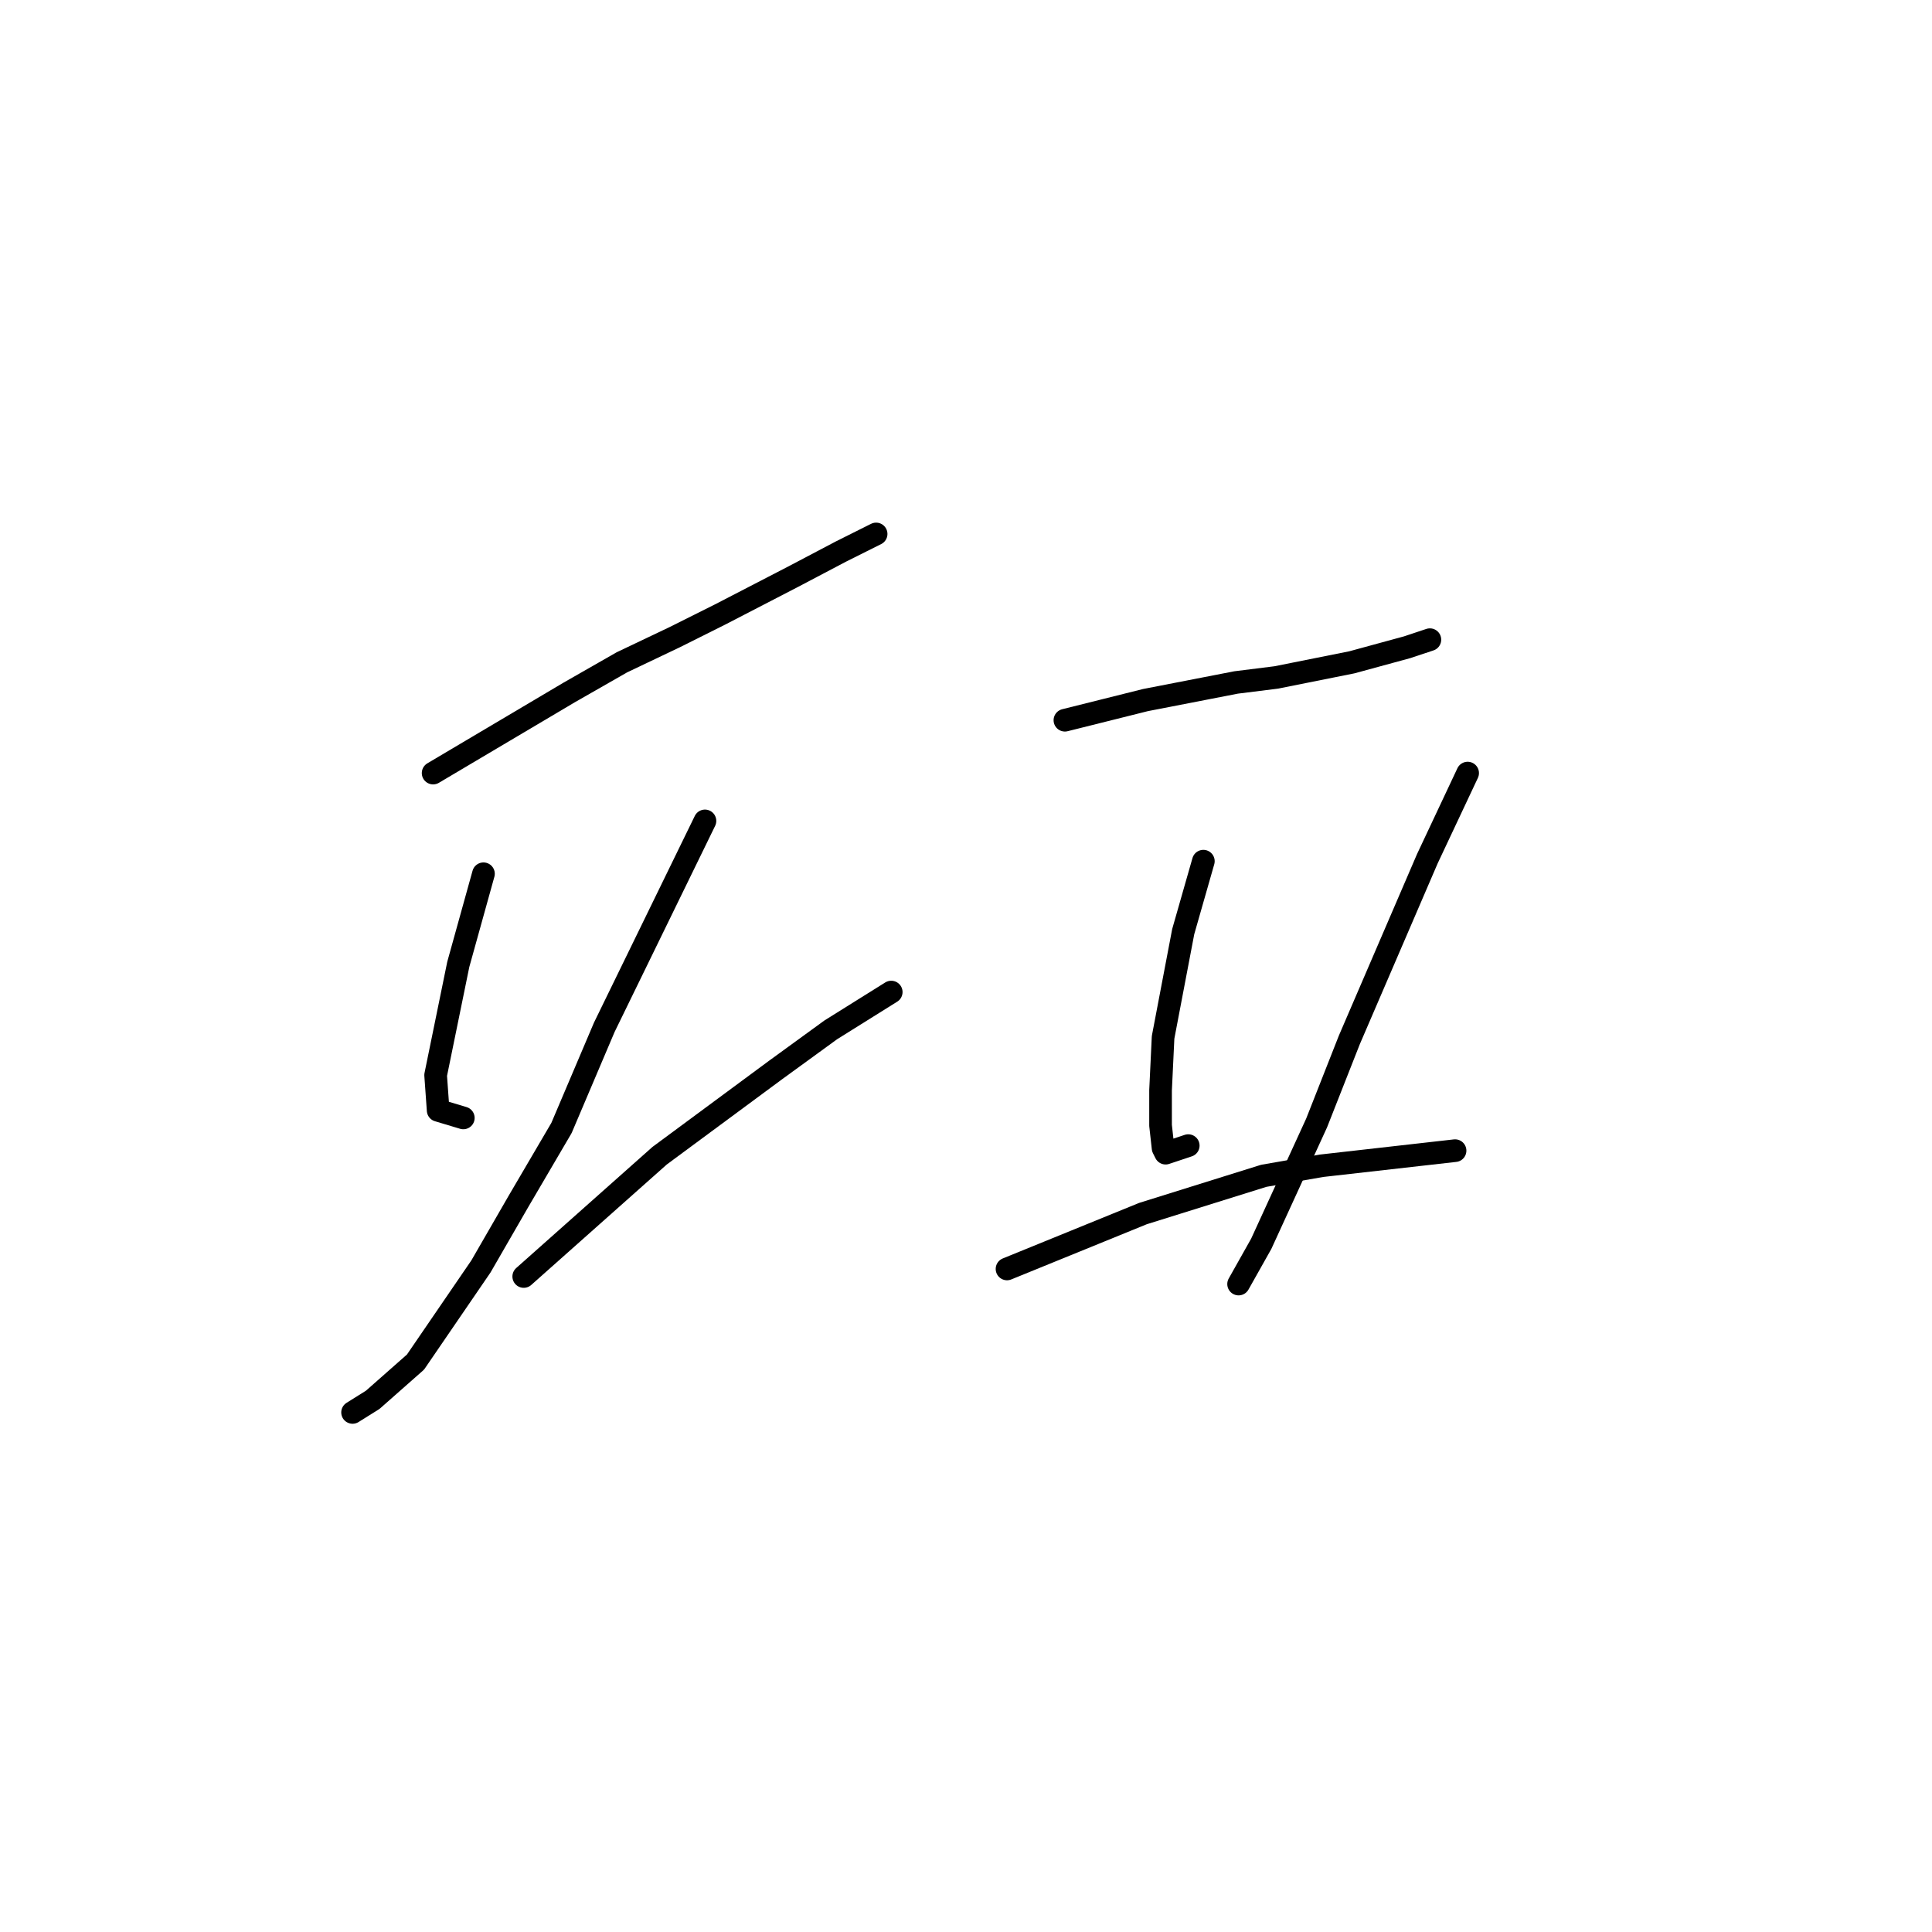 <?xml version="1.0" standalone="no"?>
    <svg width="256" height="256" xmlns="http://www.w3.org/2000/svg" version="1.1">
    <polyline stroke="black" stroke-width="3" stroke-linecap="round" fill="transparent" stroke-linejoin="round" points="57.39 102.437 66.395 97.1 75.401 91.764 82.405 87.761 89.409 84.426 95.413 81.424 105.085 76.421 111.422 73.086 116.091 70.751 116.091 70.751 " />
        <polyline stroke="black" stroke-width="3" stroke-linecap="round" fill="transparent" stroke-linejoin="round" points="64.061 115.778 62.393 121.782 60.725 127.785 57.723 142.461 58.057 147.13 61.392 148.131 61.392 148.131 " />
        <polyline stroke="black" stroke-width="3" stroke-linecap="round" fill="transparent" stroke-linejoin="round" points="93.411 108.774 86.741 122.449 80.07 136.123 74.4 149.465 68.73 159.137 63.727 167.809 55.055 180.483 49.385 185.486 46.717 187.154 46.717 187.154 " />
        <polyline stroke="black" stroke-width="3" stroke-linecap="round" fill="transparent" stroke-linejoin="round" points="69.397 169.143 78.402 161.138 87.408 153.134 102.75 141.794 110.088 136.457 118.093 131.454 118.093 131.454 " />
        <polyline stroke="black" stroke-width="3" stroke-linecap="round" fill="transparent" stroke-linejoin="round" points="141.106 95.433 146.443 94.099 151.779 92.764 163.786 90.43 169.123 89.763 179.129 87.761 186.467 85.76 189.468 84.76 189.468 84.76 " />
        <polyline stroke="black" stroke-width="3" stroke-linecap="round" fill="transparent" stroke-linejoin="round" points="159.451 114.11 158.116 118.78 156.782 123.449 154.114 137.458 153.78 144.462 153.78 149.131 154.114 152.133 154.448 152.8 157.449 151.799 157.449 151.799 " />
        <polyline stroke="black" stroke-width="3" stroke-linecap="round" fill="transparent" stroke-linejoin="round" points="194.471 102.437 191.803 108.107 189.135 113.777 178.795 137.791 174.459 148.798 167.122 164.807 164.12 170.144 164.12 170.144 " />
        <polyline stroke="black" stroke-width="3" stroke-linecap="round" fill="transparent" stroke-linejoin="round" points="133.435 168.142 142.44 164.474 151.446 160.805 167.455 155.802 175.126 154.468 192.804 152.467 192.804 152.467 " />
        </svg>